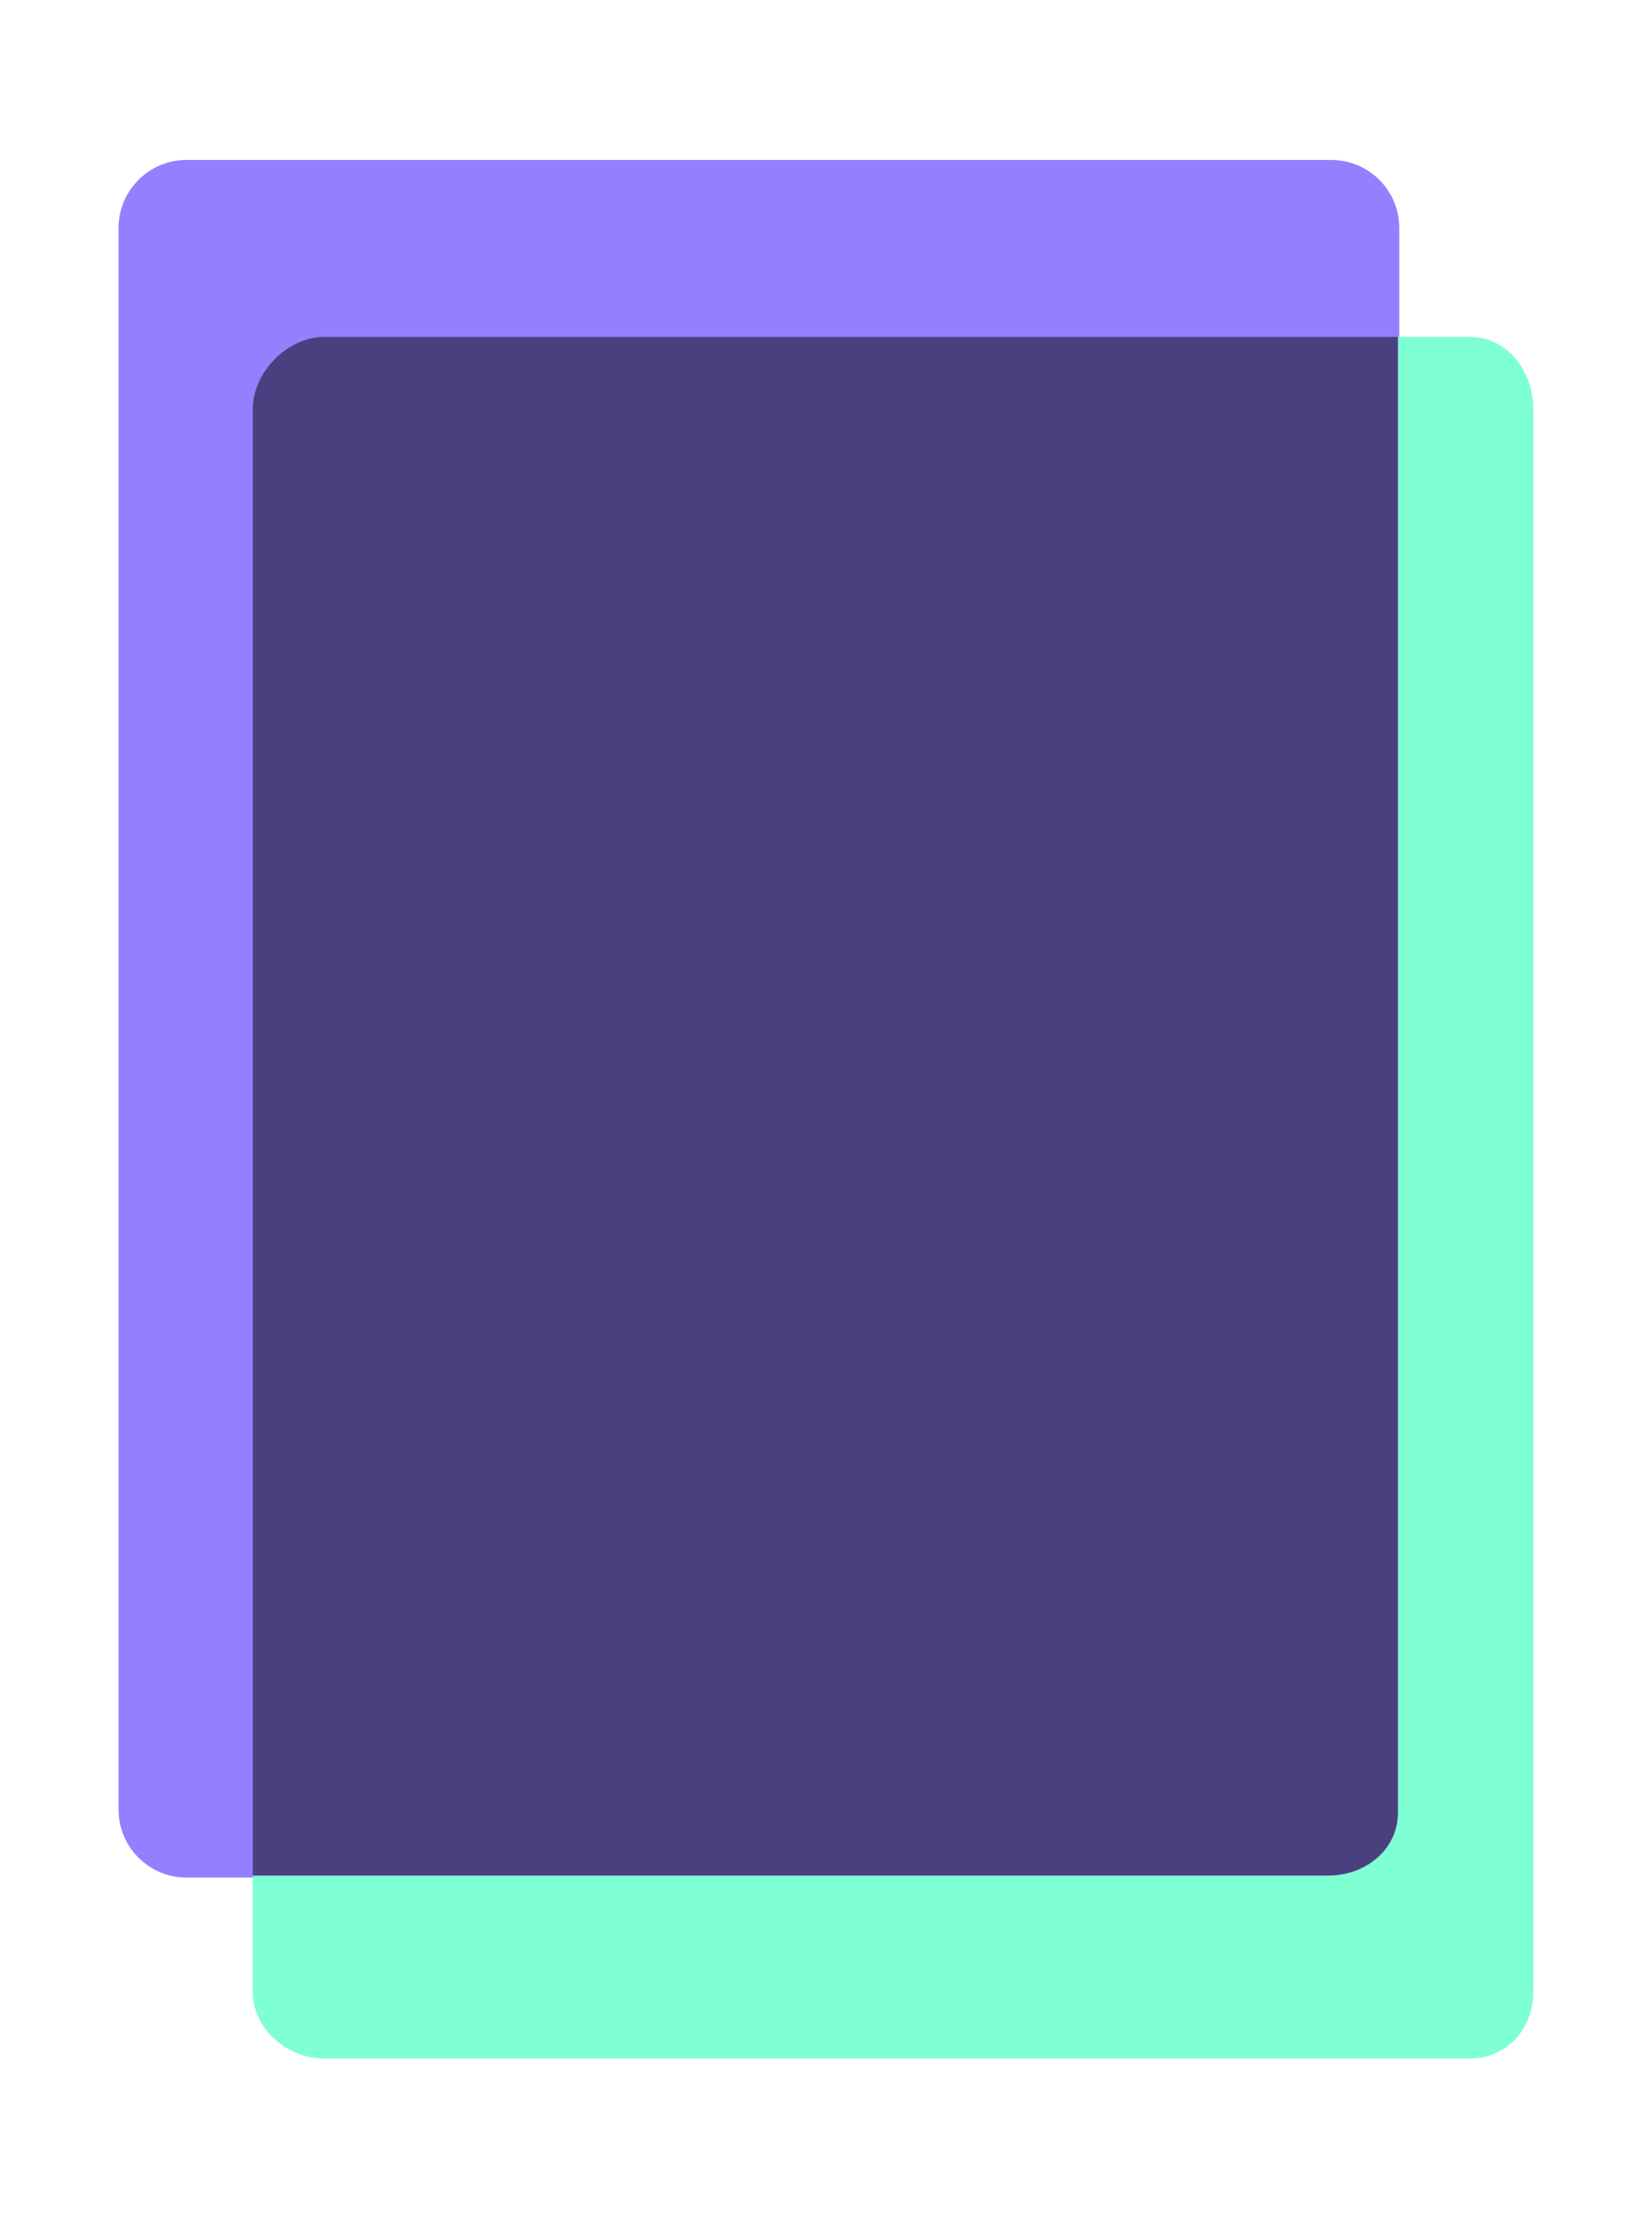 <?xml version="1.0" encoding="utf-8"?>
<!-- Generator: Adobe Illustrator 19.2.1, SVG Export Plug-In . SVG Version: 6.00 Build 0)  -->
<svg version="1.1" id="Layer_1" xmlns="http://www.w3.org/2000/svg" xmlns:xlink="http://www.w3.org/1999/xlink" x="0px" y="0px"
	 viewBox="0 0 243.8 327.7" style="enable-background:new 0 0 243.8 327.7;" xml:space="preserve">
<style type="text/css">
	.st0{fill:#947FFF;}
	.st1{fill:#7FFFD4;}
	.st2{fill:#4A4080;}
</style>
<g>
	<path class="st0" d="M196.5,277h-169c-5.5,0-10-4.5-10-10V33.6c0-5.5,4.5-10,10-10h169c5.5,0,10,4.5,10,10V267
		C206.5,272.5,202.1,277,196.5,277z"/>
	<path class="st1" d="M216.9,49.7h-10.6v217.7c0,5.5-4.8,9.3-10.3,9.3H37.3v17.1c0,5.5,5,9.9,10.6,9.9h169c5.5,0,9.4-4.4,9.4-9.9
		V60.4C226.3,54.8,222.5,49.7,216.9,49.7z"/>
	<path class="st2" d="M206.3,267.4V49.7H47.9c-5.5,0-10.6,5.2-10.6,10.7v216.3H196C201.5,276.7,206.3,272.9,206.3,267.4z"/>
</g>
</svg>

